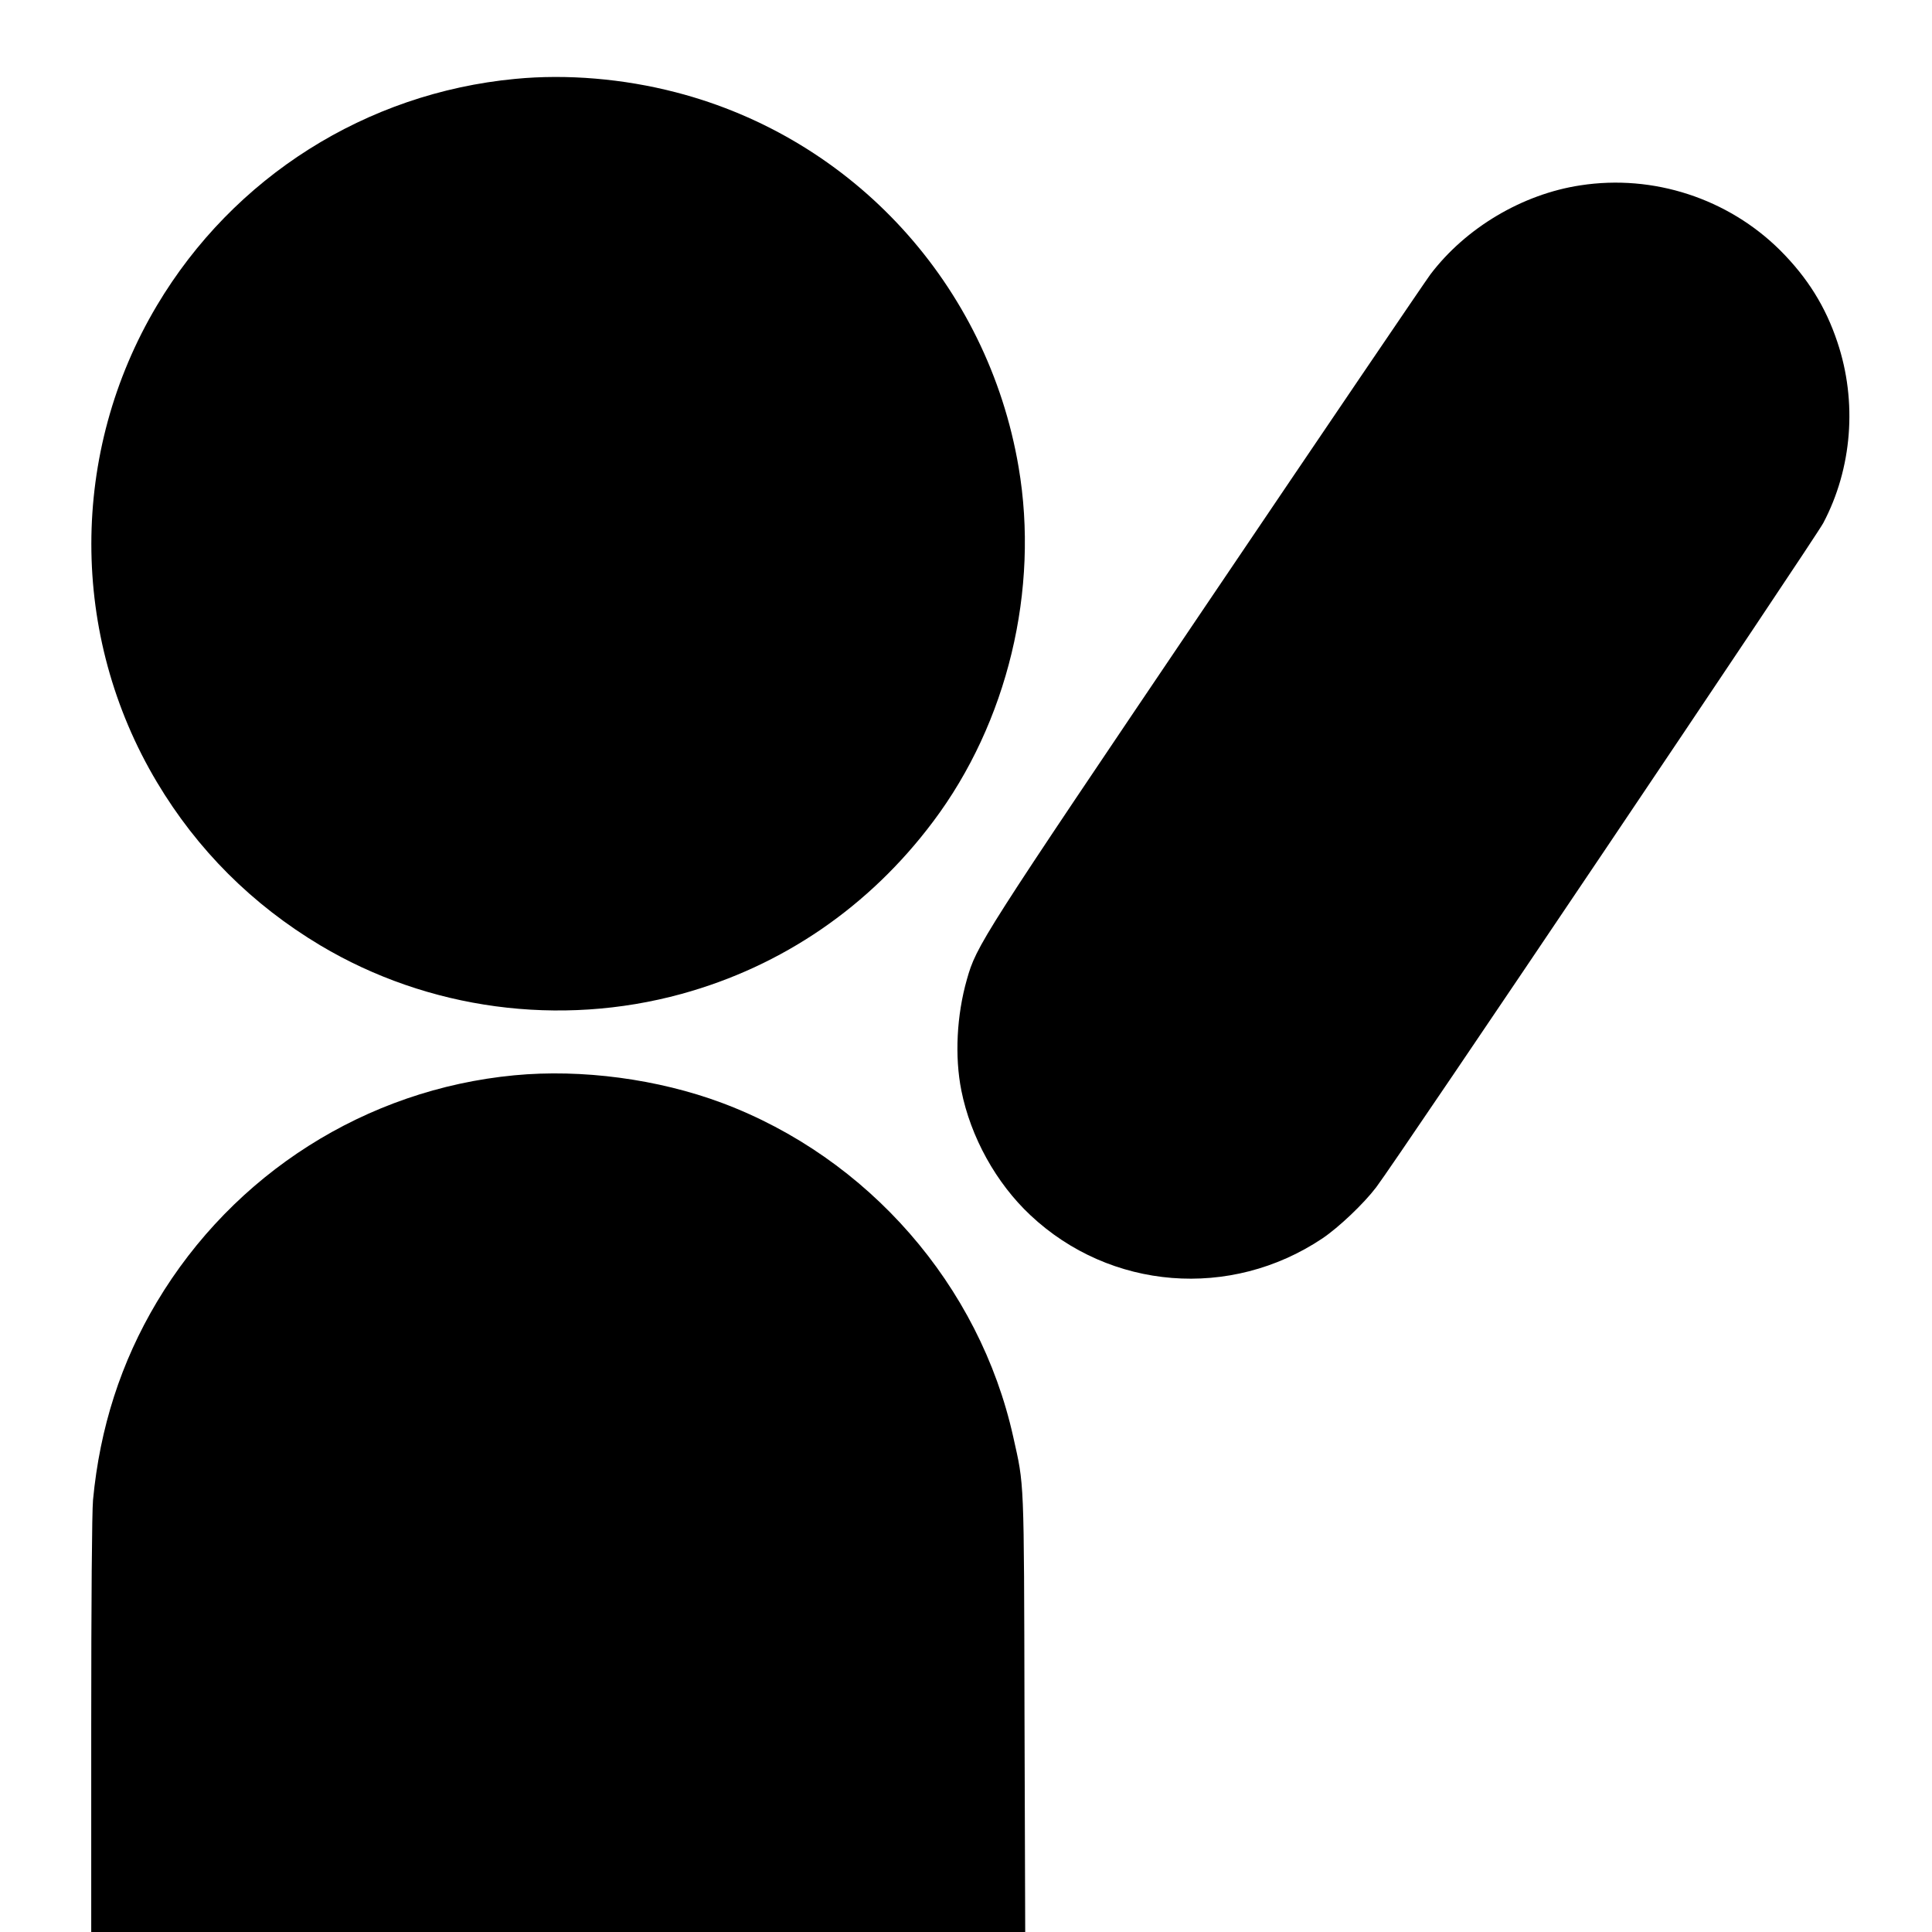 <?xml version="1.0" standalone="no"?>
<!DOCTYPE svg PUBLIC "-//W3C//DTD SVG 20010904//EN"
 "http://www.w3.org/TR/2001/REC-SVG-20010904/DTD/svg10.dtd">
<svg version="1.0" xmlns="http://www.w3.org/2000/svg"
 width="1080pt" height="1080pt" viewBox="0 0 1080 1080"
 preserveAspectRatio="xMidYMid meet">
<g transform="translate(0,1080) scale(0.1,-0.1)"
fill="#000000" stroke="none">
<path d="M2880 10359 c-833 -79 -1575 -548 -2003 -1267 -488 -820 -489 -1845
0 -2664 226 -379 533 -685 914 -913 602 -359 1338 -458 2019 -271 564 155
1049 487 1406 963 416 553 595 1297 478 1982 -173 1019 -923 1838 -1916 2095
-293 76 -609 103 -898 75z"/>
<path d="M8835 9764 c-325 -49 -642 -238 -839 -498 -29 -39 -593 -870 -1252
-1846 -1263 -1870 -1285 -1905 -1339 -2095 -57 -200 -69 -431 -31 -621 52
-260 194 -517 386 -697 446 -419 1119 -473 1632 -130 92 62 231 194 301 286
114 150 2453 3626 2499 3713 162 306 191 679 79 1012 -66 198 -167 360 -320
513 -291 289 -708 426 -1116 363z"/>
<path d="M2875 4789 c-829 -79 -1569 -549 -1998 -1267 -201 -337 -319 -704
-357 -1107 -6 -67 -10 -558 -10 -1262 l0 -1153 2610 0 2611 0 -4 1223 c-3
1333 -1 1267 -63 1545 -188 847 -811 1561 -1629 1867 -357 133 -782 190 -1160
154z"/>
</g>
</svg>
